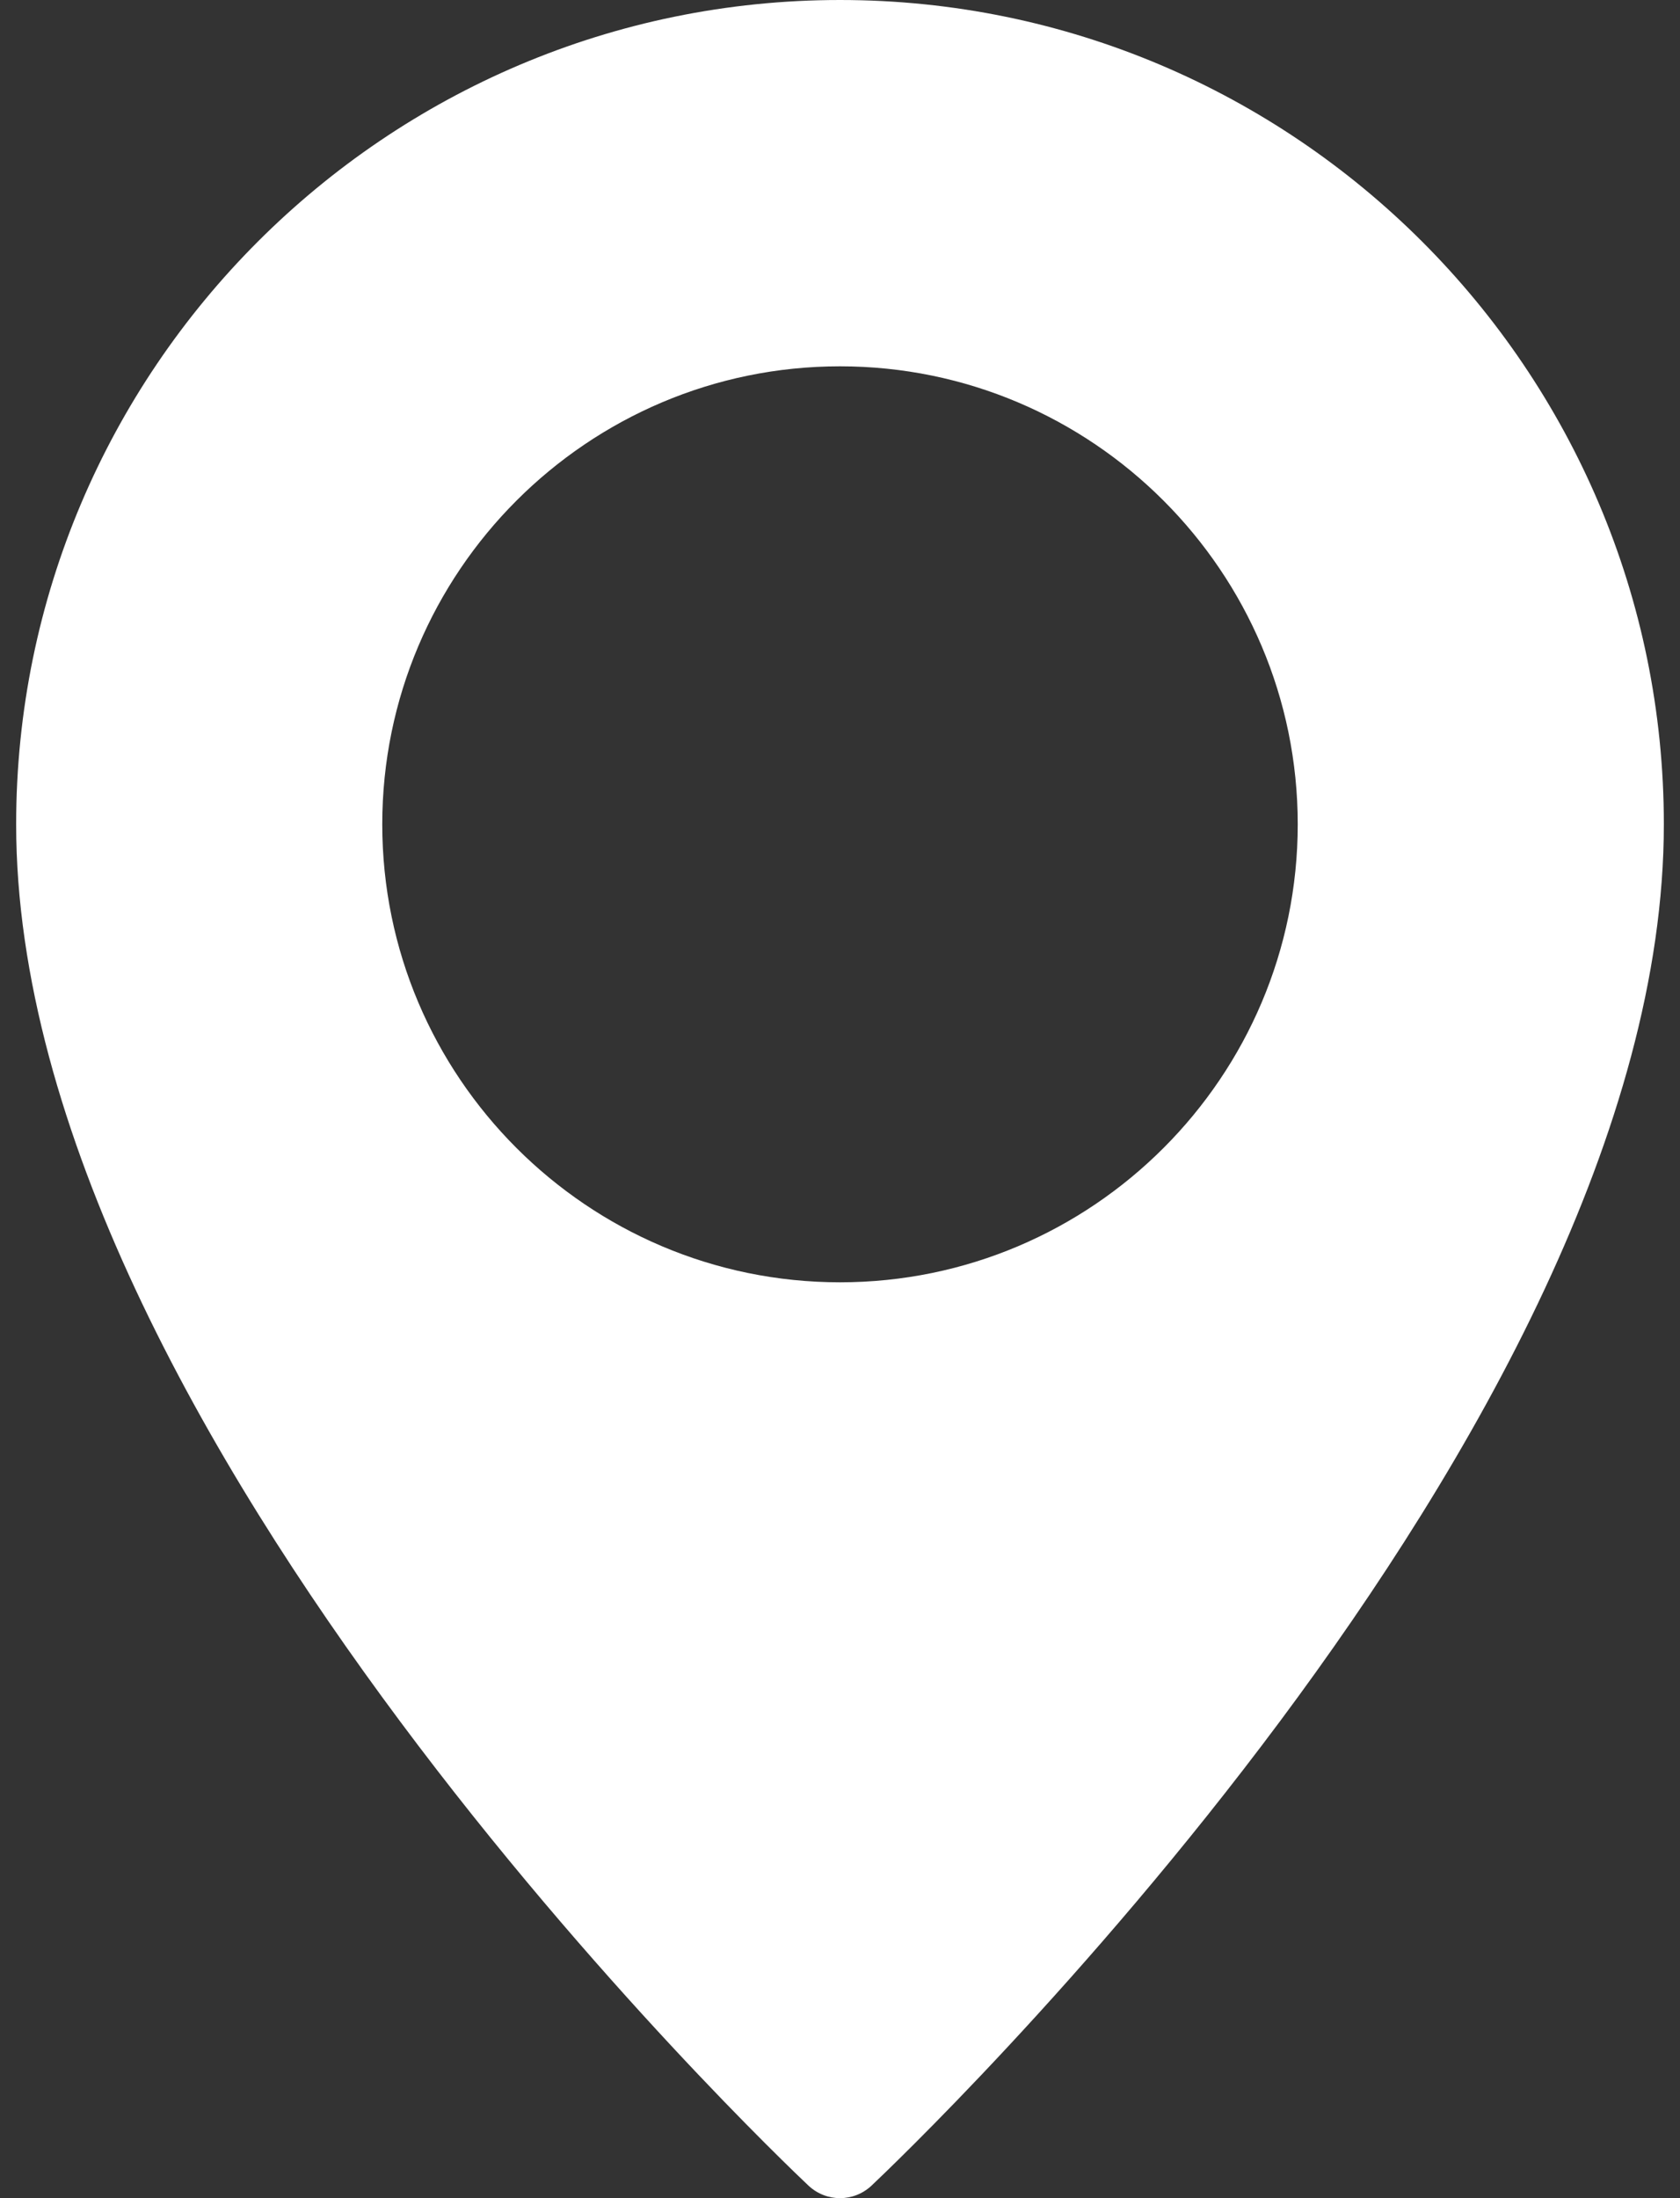 <svg width="13" height="17" viewBox="0 0 13 17" fill="none" xmlns="http://www.w3.org/2000/svg">
<rect x="0" y="0" width="13" height="17" fill="#333333" stroke="none"/>
<path d="M6.5 0C2.985 0 0.125 2.86 0.125 6.375C0.125 11.078 6.007 16.668 6.257 16.904C6.326 16.968 6.413 17 6.5 17C6.587 17 6.674 16.968 6.743 16.904C6.993 16.668 12.875 11.078 12.875 6.375C12.875 2.86 10.015 0 6.5 0ZM6.5 9.917C4.547 9.917 2.958 8.328 2.958 6.375C2.958 4.422 4.547 2.833 6.5 2.833C8.453 2.833 10.042 4.422 10.042 6.375C10.042 8.328 8.453 9.917 6.5 9.917Z" fill="white"/>
</svg>
